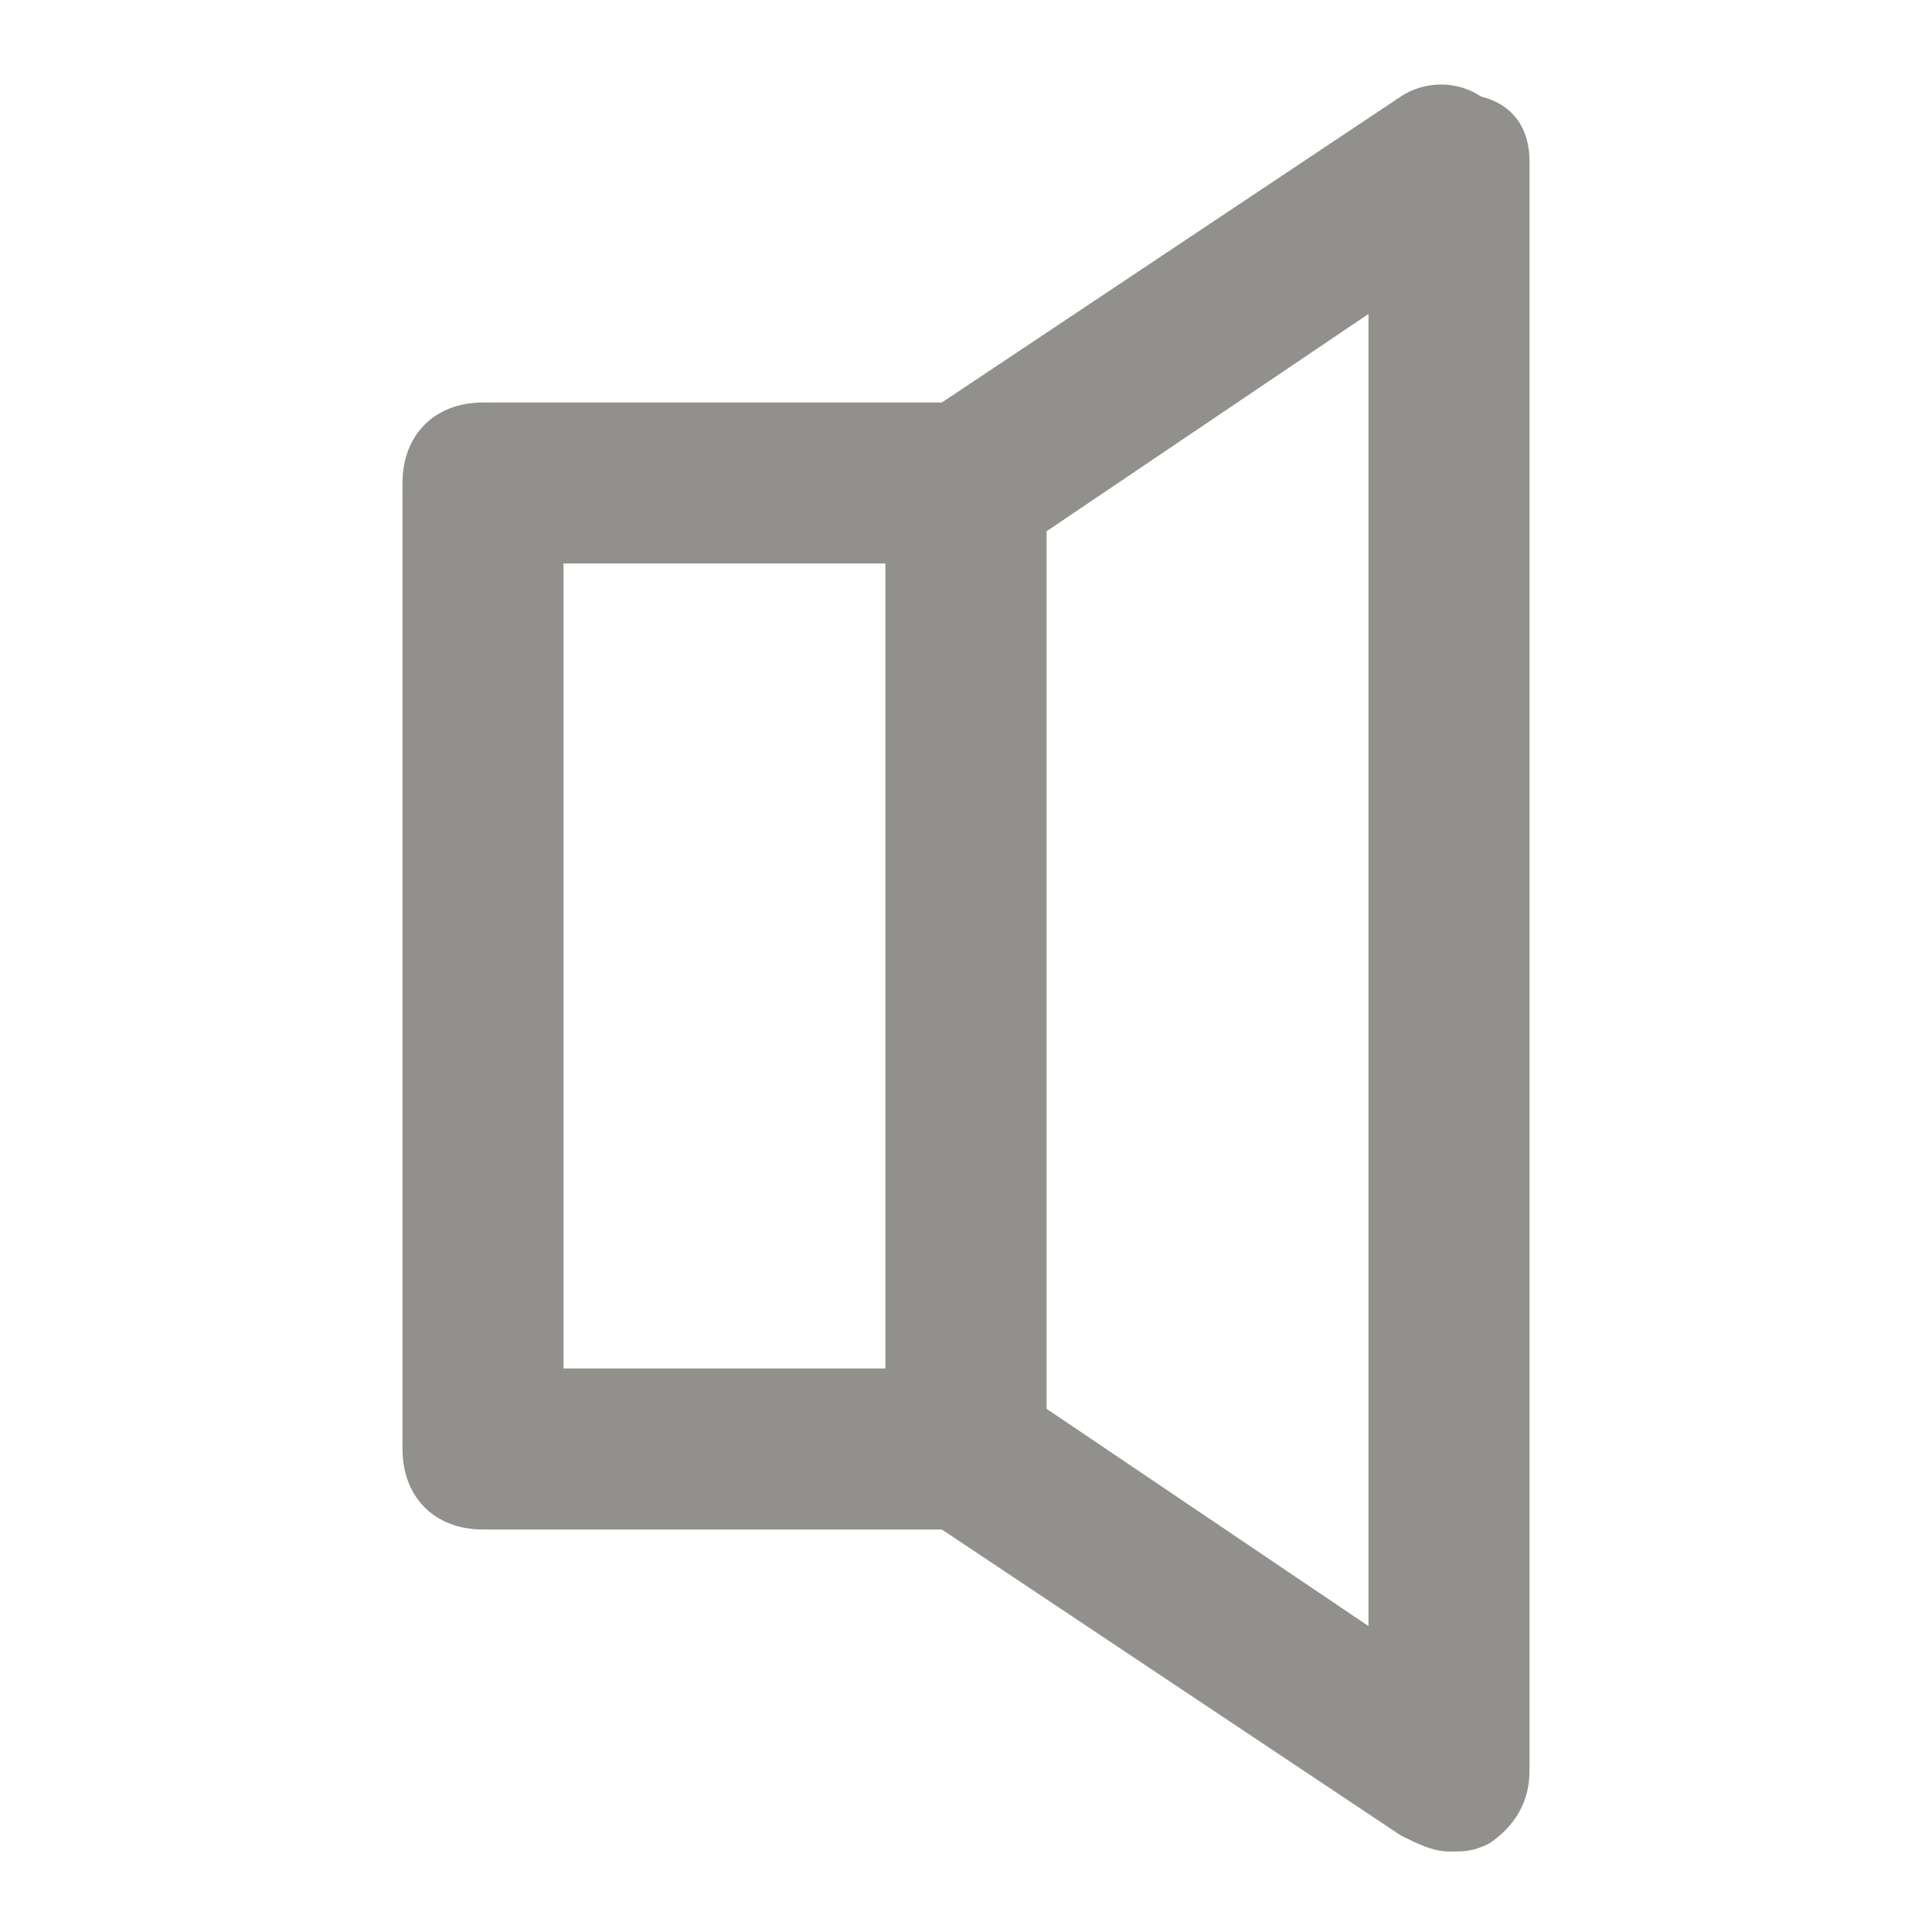 <!-- Generated by IcoMoon.io -->
<svg version="1.1" xmlns="http://www.w3.org/2000/svg" width="280" height="280" viewBox="0 0 280 280">
<title>mi-volume-mute</title>
<path fill="#91908d" d="M210 268.333c-2.333 0-4.667-1.167-7-2.333l-70-46.667c-2.333-2.333-4.667-5.833-4.667-9.333v-140c0-3.5 2.333-7 4.667-9.333l70-46.667c3.5-2.333 8.167-2.333 11.667 0 4.667 1.167 7 4.667 7 9.333v233.333c0 4.667-2.333 8.167-5.833 10.5-2.333 1.167-3.5 1.167-5.833 1.167zM151.667 204.167l46.667 31.5v-190.167l-46.667 31.5v127.167z"></path>
<path fill="#91908d" d="M140 221.667h-70c-7 0-11.667-4.667-11.667-11.667v-140c0-7 4.667-11.667 11.667-11.667h70c7 0 11.667 4.667 11.667 11.667v140c0 7-4.667 11.667-11.667 11.667zM81.667 198.333h46.667v-116.667h-46.667v116.667z"></path>
</svg>
